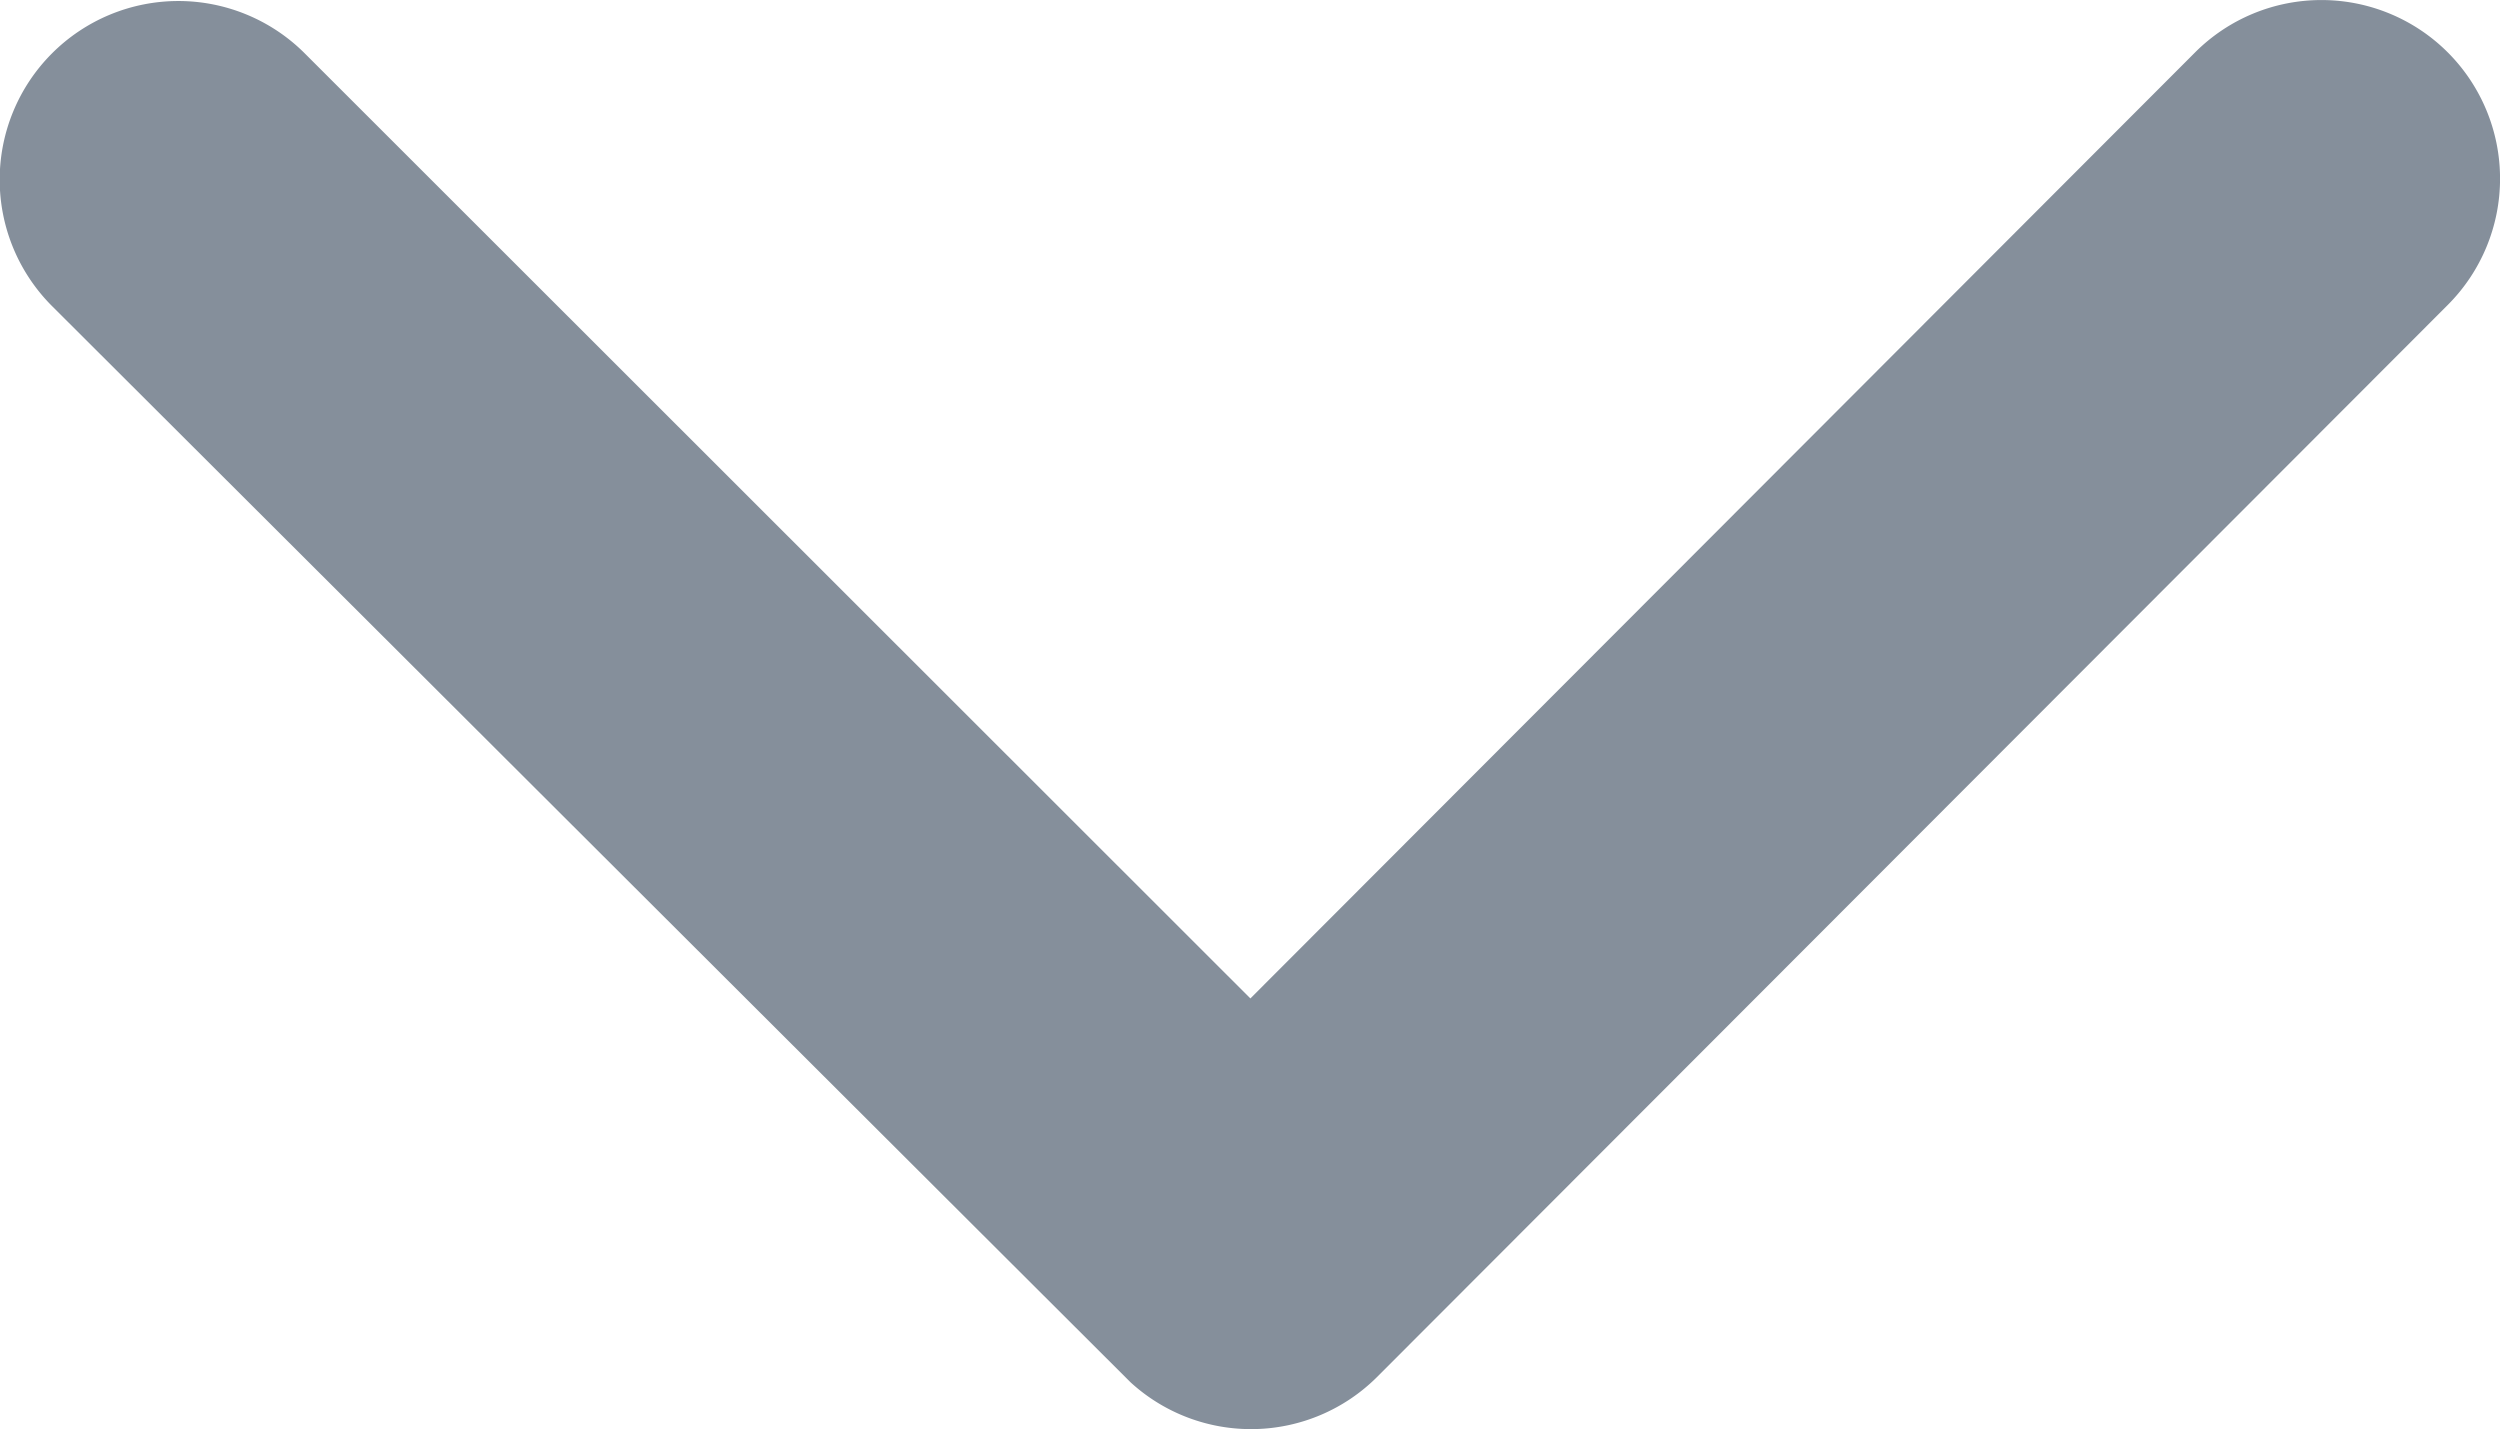 <svg xmlns="http://www.w3.org/2000/svg" width="13.118" height="7.499" viewBox="0 0 13.118 7.499">
  <path id="Icon_ionic-ios-arrow-back" data-name="Icon ionic-ios-arrow-back" d="M5.239,6.557.275,1.6A.937.937,0,0,1,1.6.274L7.226,5.893a.936.936,0,0,1,.027,1.293L1.607,12.844A.937.937,0,1,1,.279,11.52Z" transform="translate(13.118) rotate(90)" fill="#858f9b"/>
</svg>
